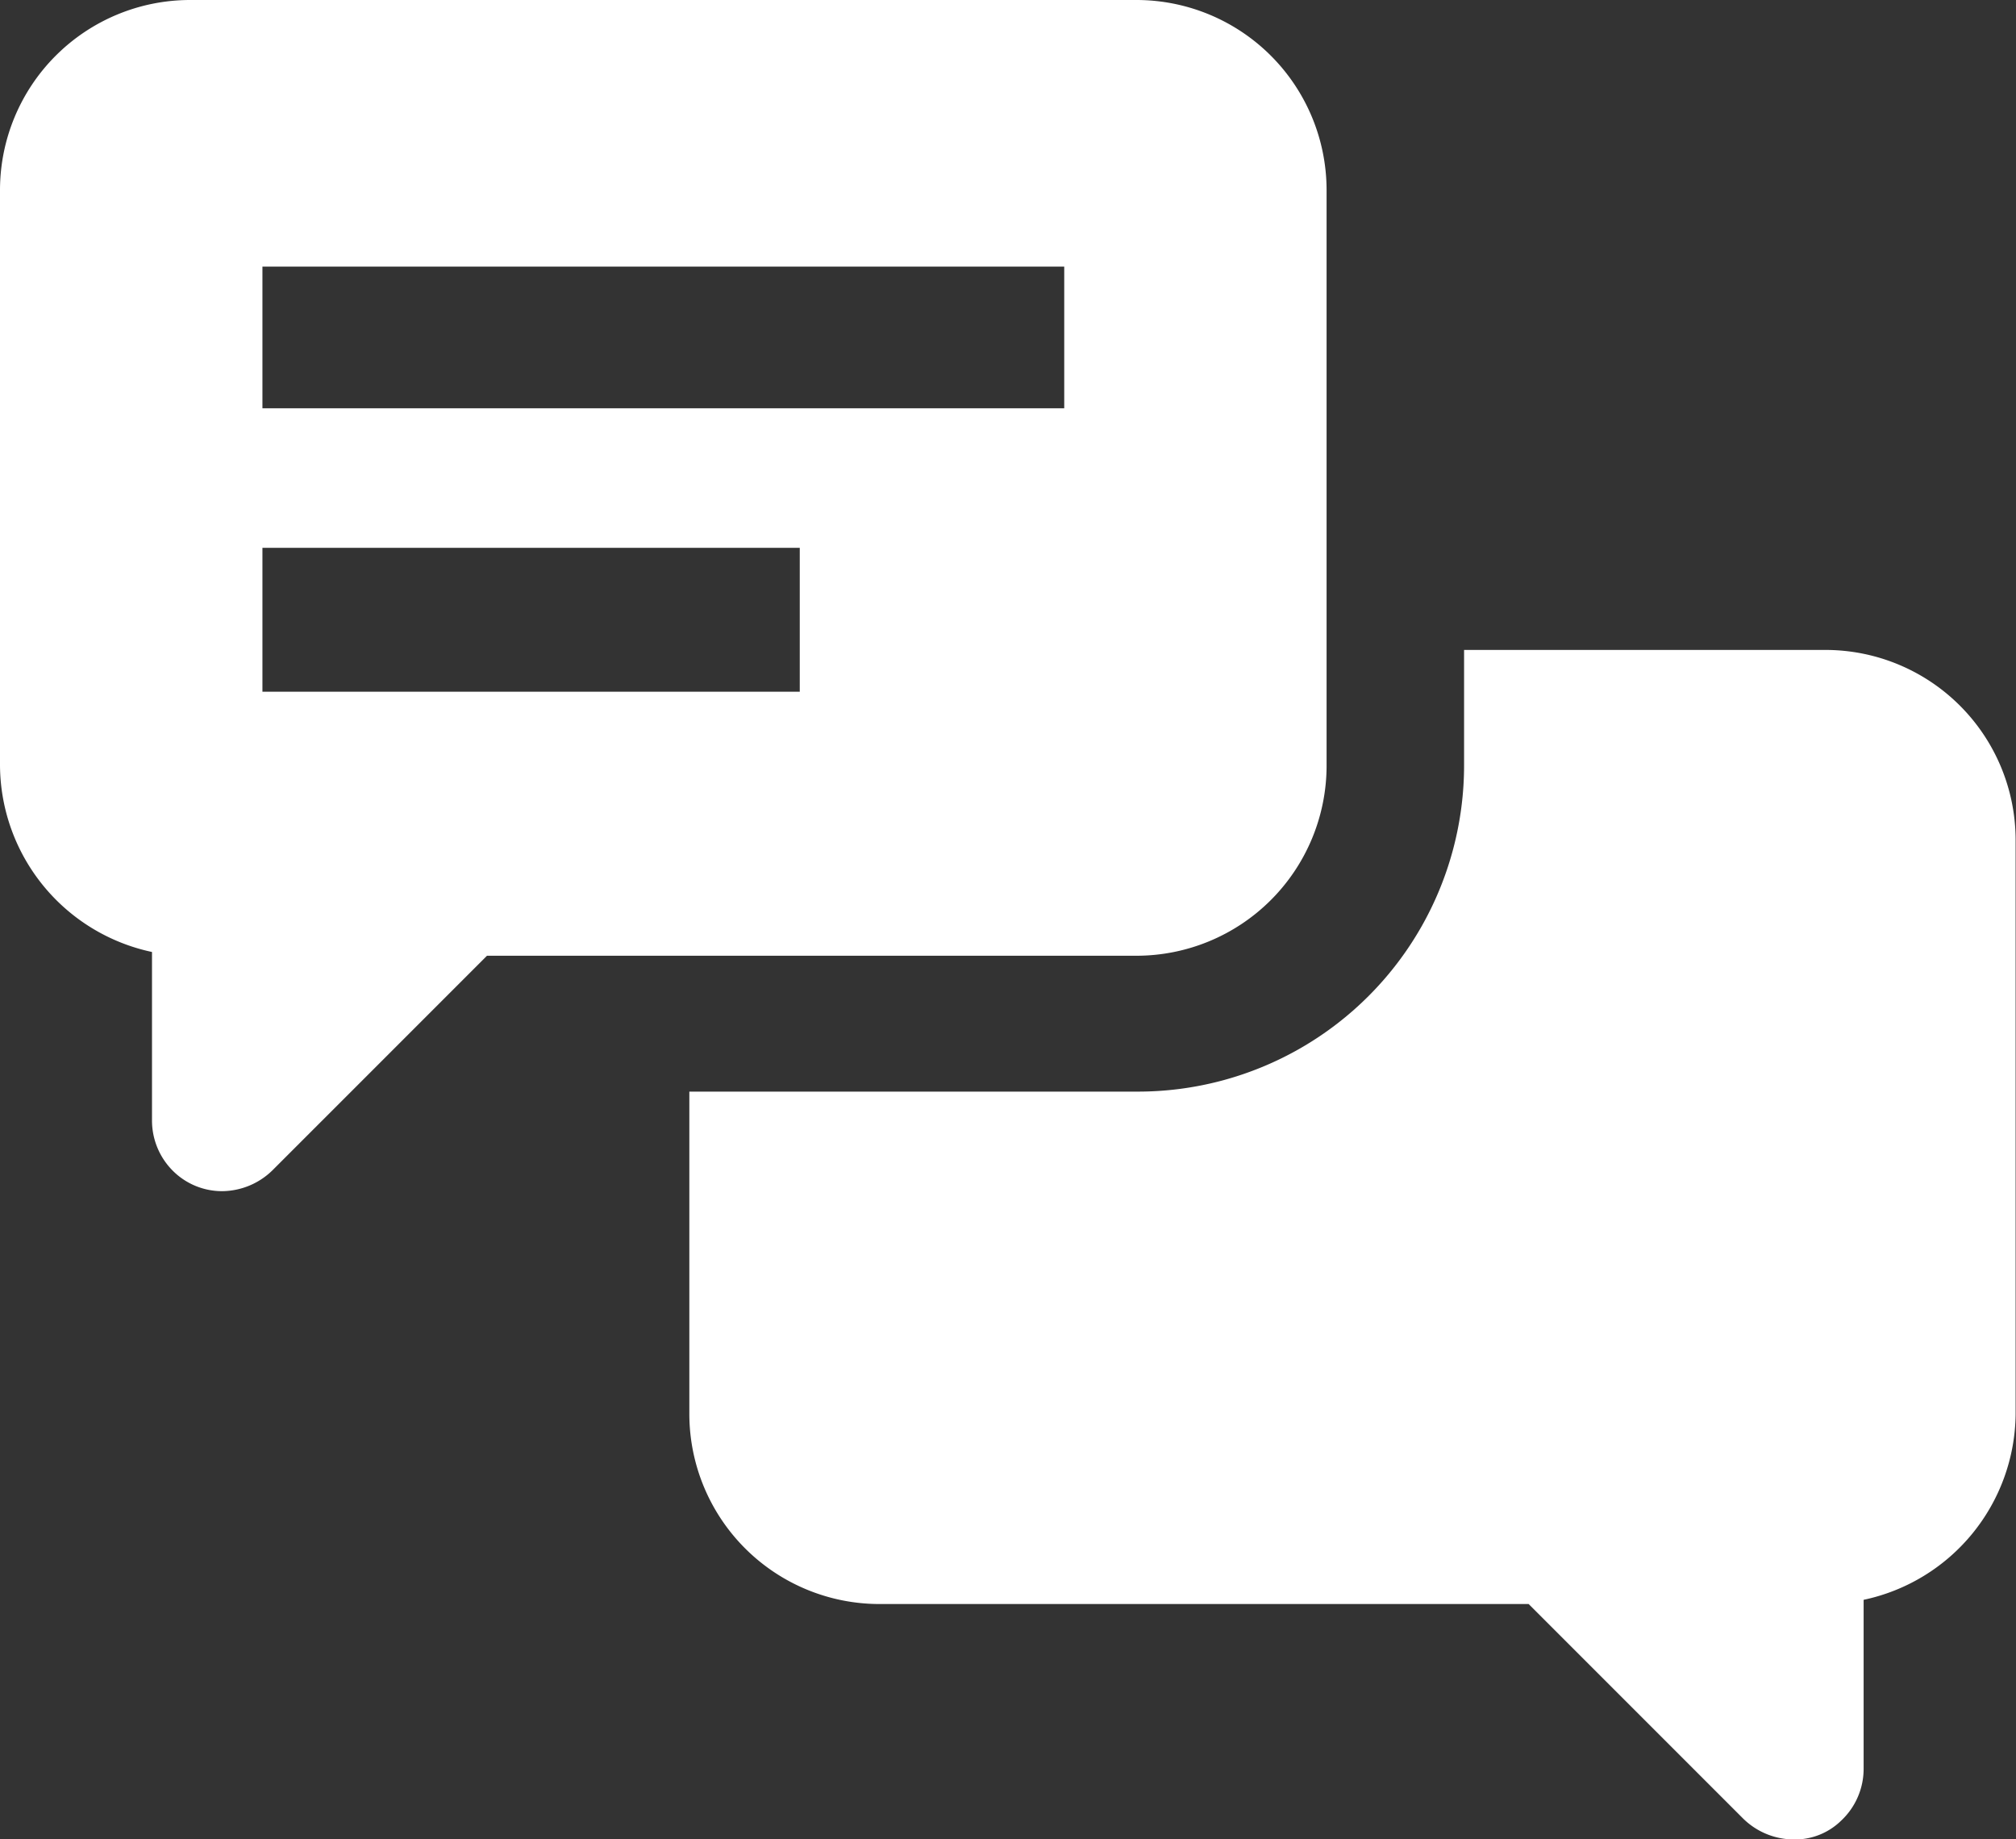 <svg xmlns="http://www.w3.org/2000/svg" width="26.818" height="24.463" viewBox="0 0 26.818 24.463">
  <rect x="0" y="0" width="26.818" height="24.463" fill="#333333" stroke="none"/>
  <g id="Push_message" data-name="Push message" transform="translate(311.4 627.2)">
    <g id="Group_185" data-name="Group 185" transform="translate(-311.4 -627.2)">
      <path id="Path_1211" data-name="Path 1211" d="M3.622,18.461V20.7a.944.944,0,0,0,.3.693.925.925,0,0,0,.637.249.967.967,0,0,0,.665-.277l2.854-2.854h8.644A2.53,2.53,0,0,0,19.247,16V8.321A2.53,2.53,0,0,0,16.726,5.8H4.121A2.53,2.53,0,0,0,1.6,8.321v7.646A2.552,2.552,0,0,0,3.622,18.461ZM5.091,9.346H15.757V11.23H5.091Zm0,3.74h7.148V15H5.091Z" transform="translate(-1.6 -5.8)" fill="#fff"/>
      <path id="Path_1212" data-name="Path 1212" d="M49.826,37H45.006v1.524a4.339,4.339,0,0,1-4.35,4.35H34.7v4.294a2.53,2.53,0,0,0,2.521,2.521h8.644l2.854,2.854a.967.967,0,0,0,.665.277.878.878,0,0,0,.637-.249.944.944,0,0,0,.3-.693V49.633a2.55,2.55,0,0,0,2.022-2.466V39.521A2.53,2.53,0,0,0,49.826,37Z" transform="translate(-25.53 -28.356)" fill="#fff"/>
    </g>
  </g>
</svg>
